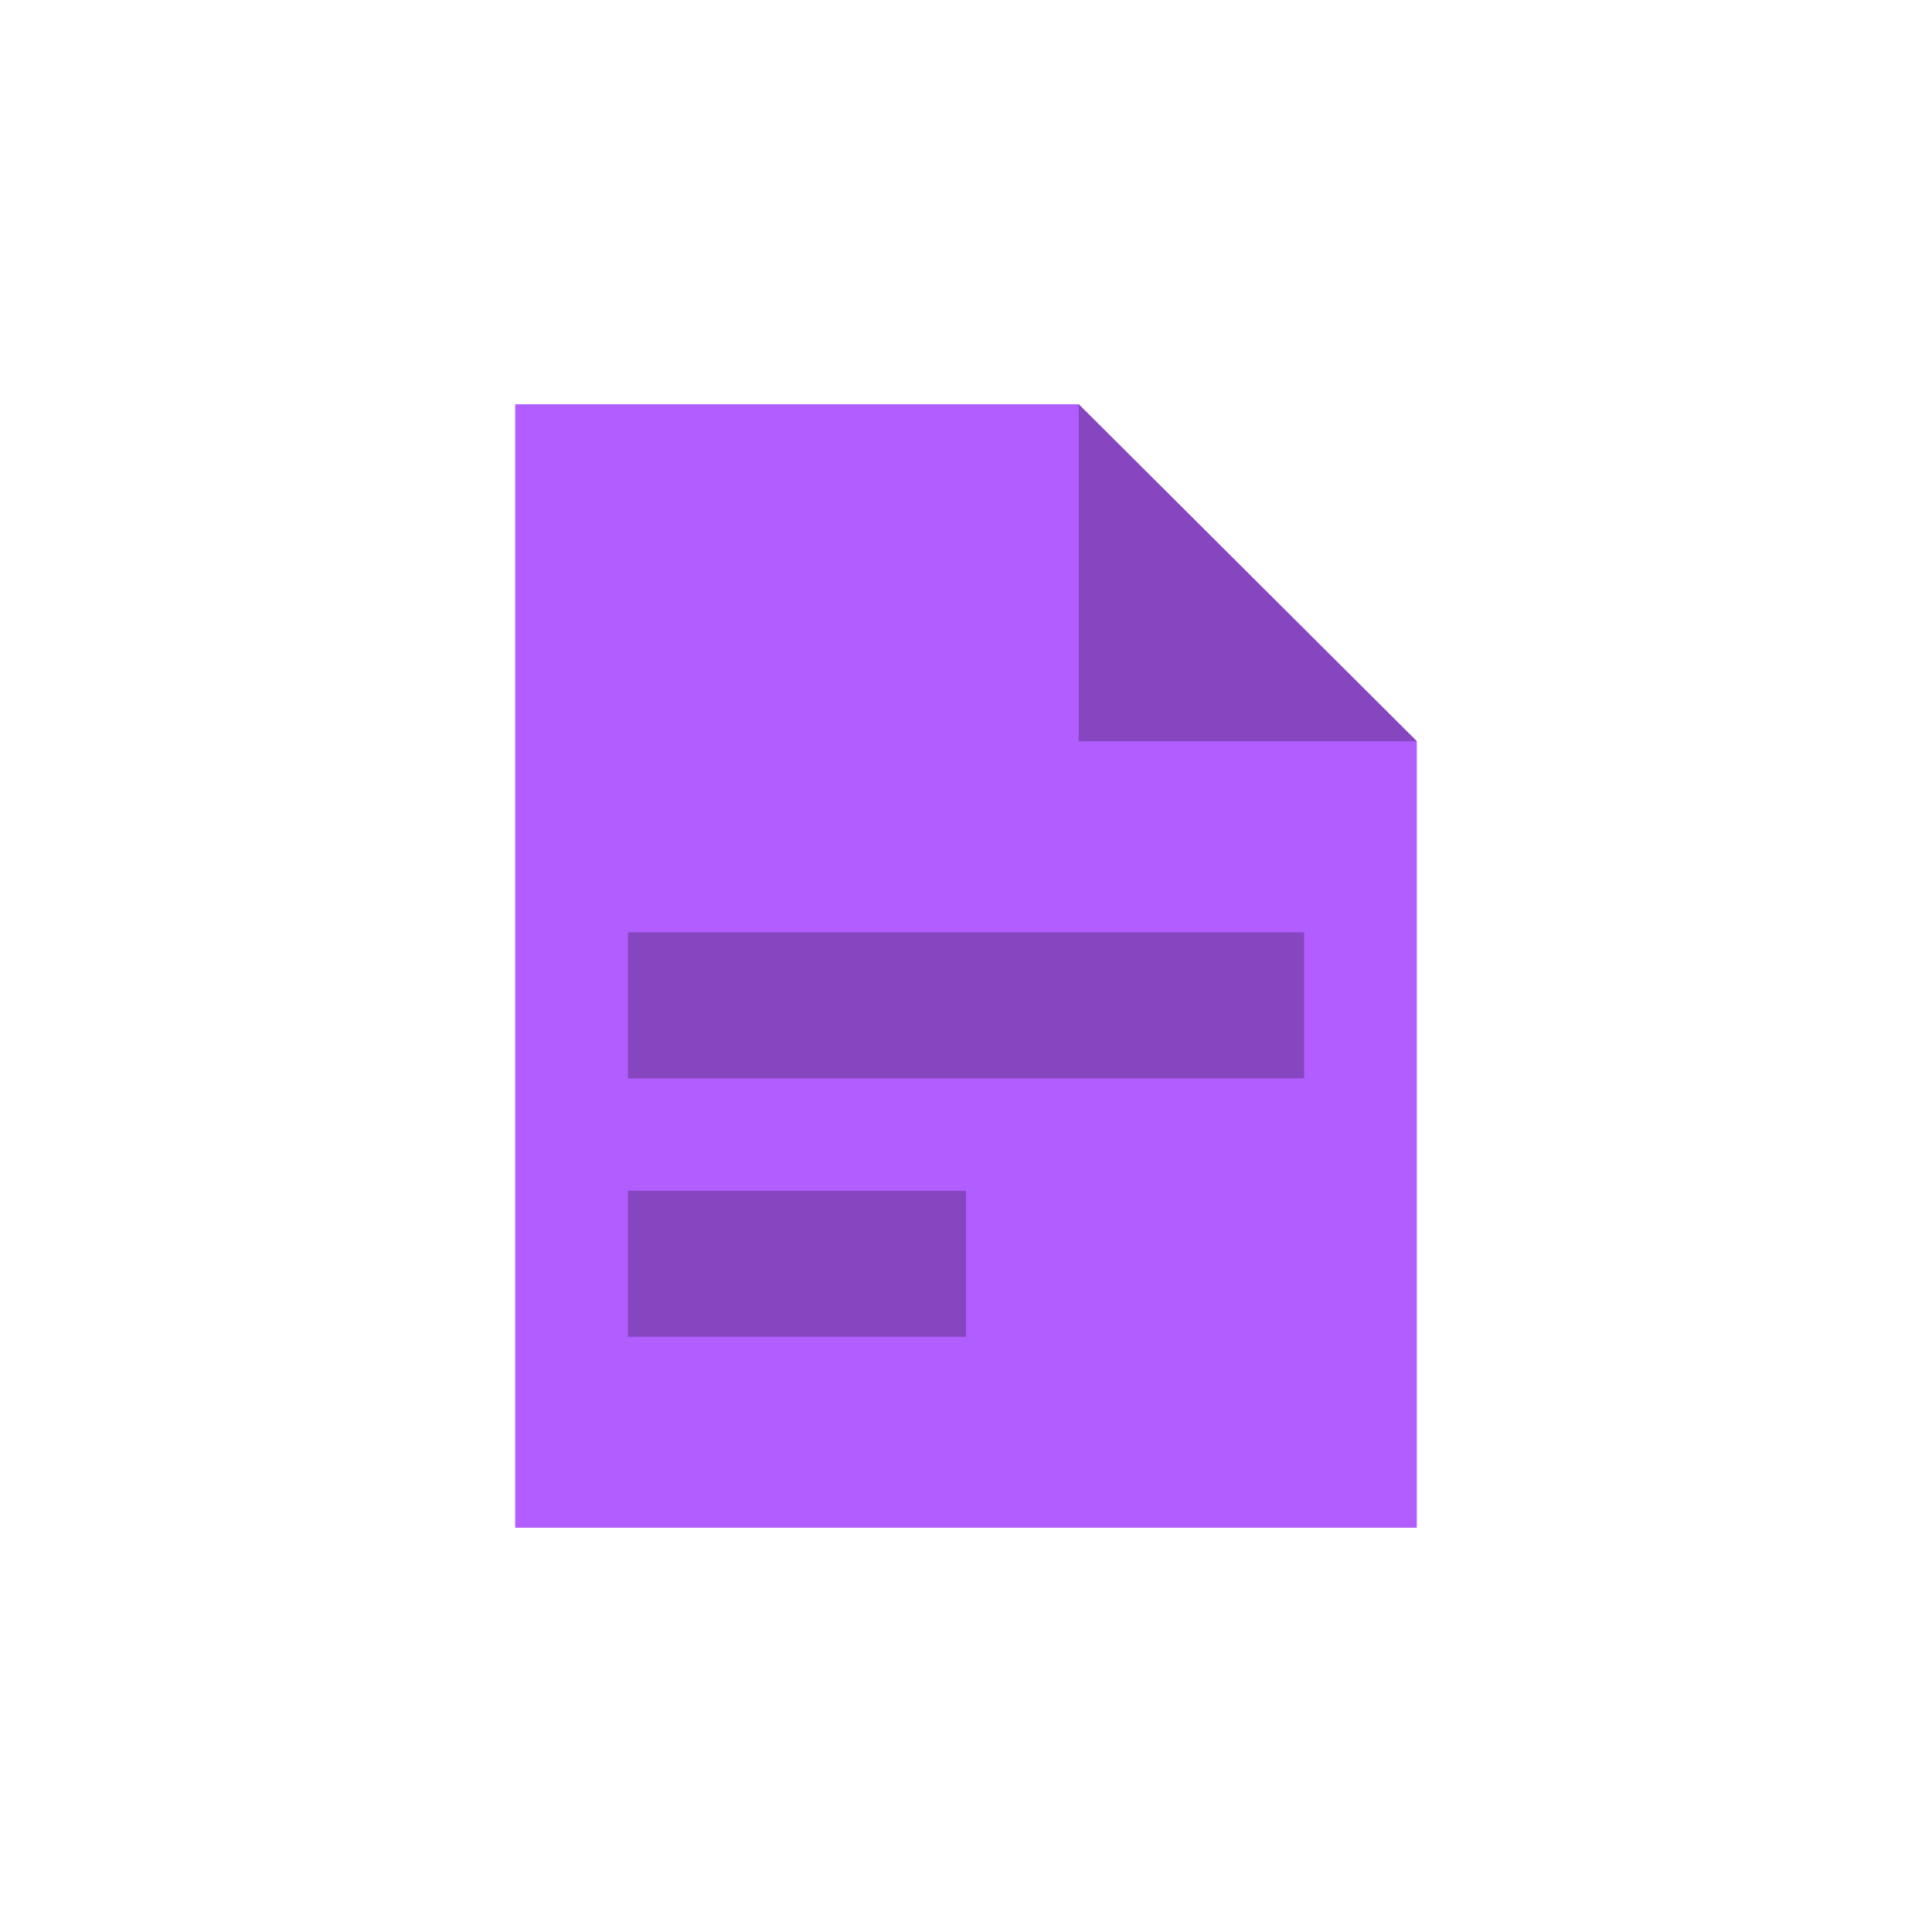 <svg xmlns="http://www.w3.org/2000/svg" width="120" height="120" viewBox="0 0 120 120">
  <defs><style>.a{fill:none;}.b{fill:#b15dff;}.c{fill:#8546bf;}</style></defs>
  <title>legal</title>
  <polygon class="b" points="32 25.11 32 94.89 88 94.89 88 46.04 67 25.11 32 25.11"/>
  <polygon class="c" points="39 66.98 81 66.98 81 57.91 39 57.91 39 66.98"/>
  <polygon class="c" points="39 83.03 60 83.03 60 73.96 39 73.96 39 83.03"/>
  <polygon class="c" points="67 25.11 67 46.04 88 46.04 67 25.11"/>
</svg>
